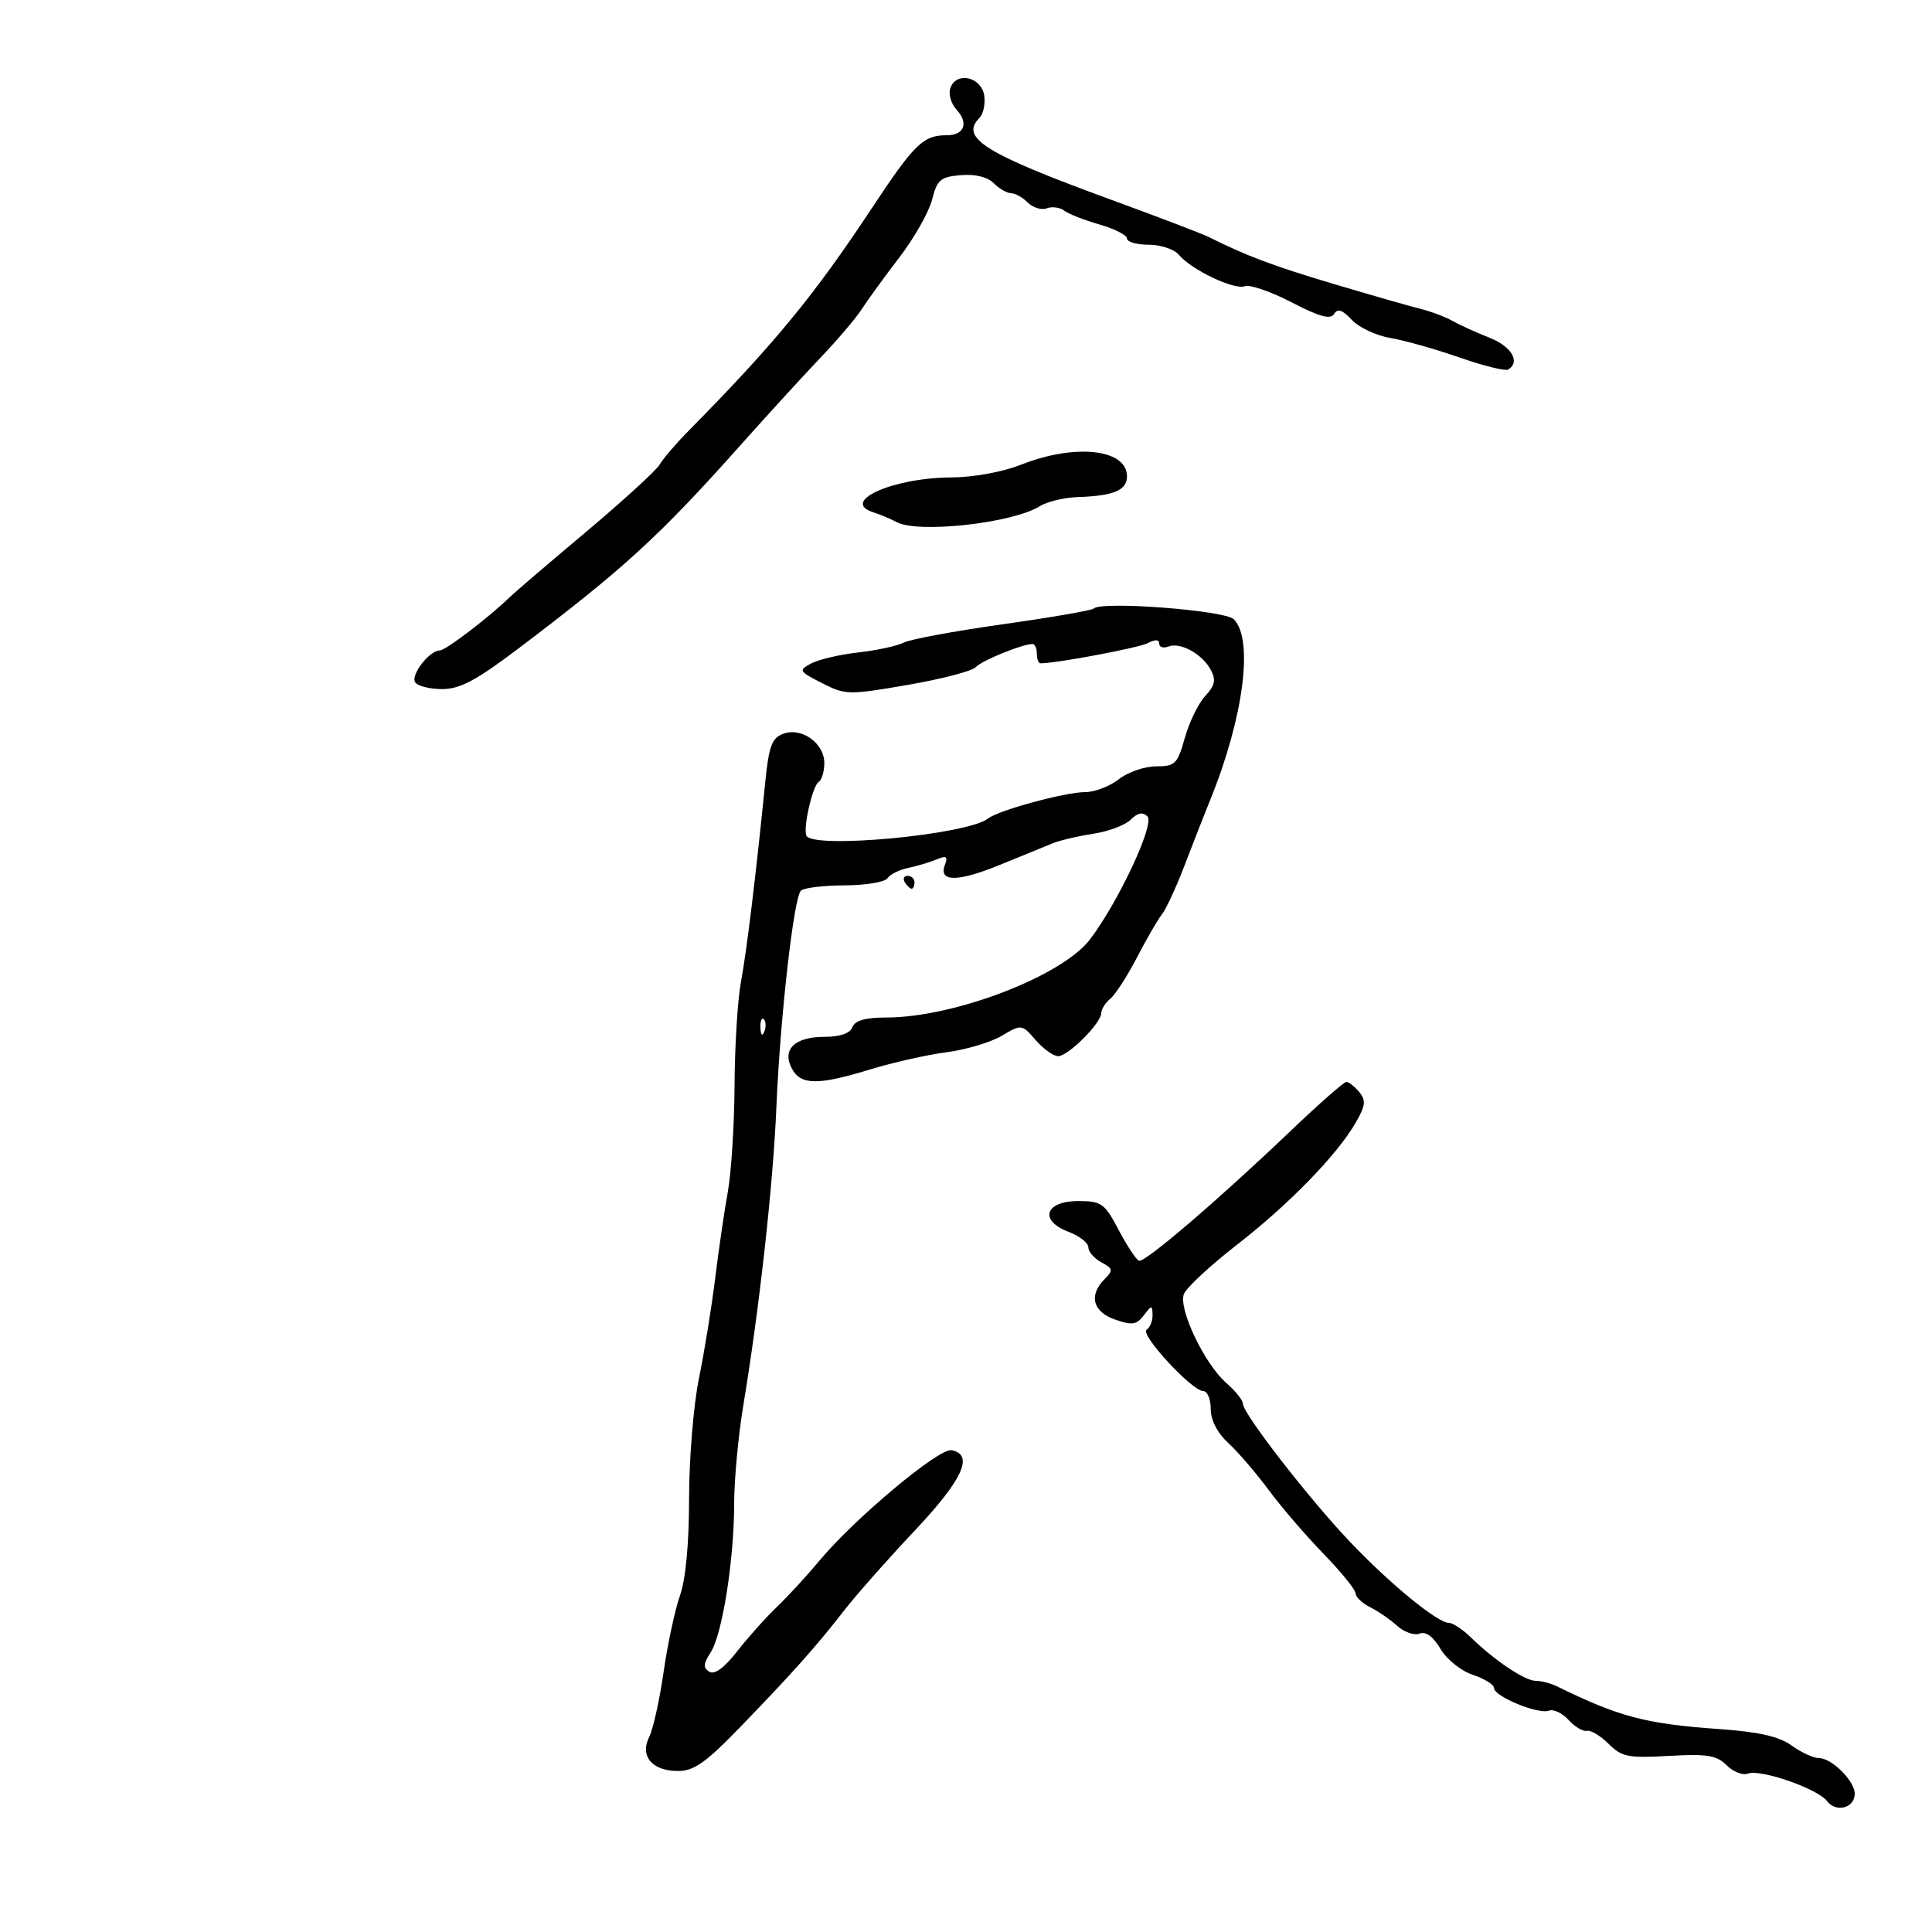 <svg xmlns="http://www.w3.org/2000/svg" width="300" height="300" viewBox="0 0 300 300" version="1.1">
	<path d="M 147.603 13.592 C 147.229 14.568, 147.641 16.051, 148.574 17.082 C 150.447 19.151, 149.715 21, 147.023 21 C 143.352 21, 141.990 22.326, 135.370 32.341 C 126.390 45.926, 120.216 53.426, 106.933 66.886 C 104.971 68.874, 102.946 71.235, 102.433 72.134 C 101.920 73.033, 96.775 77.738, 91 82.591 C 85.225 87.444, 79.926 91.975, 79.225 92.660 C 76.031 95.783, 69.198 101, 68.302 101 C 66.690 101, 63.747 104.782, 64.461 105.937 C 64.822 106.522, 66.705 107, 68.645 107 C 71.428 107, 73.932 105.668, 80.508 100.692 C 96.928 88.266, 102.392 83.262, 115.013 69.094 C 119.131 64.471, 124.686 58.396, 127.357 55.594 C 130.029 52.792, 132.935 49.375, 133.816 48 C 134.697 46.625, 137.315 43.025, 139.633 40 C 141.952 36.975, 144.246 32.925, 144.732 31 C 145.512 27.909, 146.033 27.465, 149.183 27.197 C 151.420 27.007, 153.331 27.474, 154.304 28.447 C 155.158 29.301, 156.371 30, 157 30 C 157.629 30, 158.799 30.656, 159.600 31.458 C 160.402 32.259, 161.726 32.659, 162.542 32.346 C 163.358 32.032, 164.582 32.198, 165.263 32.713 C 165.943 33.228, 168.412 34.197, 170.750 34.865 C 173.088 35.533, 175 36.512, 175 37.040 C 175 37.568, 176.520 38, 178.378 38 C 180.235 38, 182.343 38.708, 183.061 39.573 C 184.979 41.884, 191.663 45.066, 193.289 44.443 C 194.062 44.146, 197.327 45.270, 200.546 46.939 C 204.876 49.186, 206.594 49.657, 207.154 48.751 C 207.707 47.856, 208.446 48.102, 209.904 49.667 C 211.001 50.844, 213.699 52.111, 215.901 52.483 C 218.102 52.855, 222.939 54.220, 226.649 55.517 C 230.360 56.813, 233.756 57.651, 234.198 57.378 C 236.132 56.182, 234.703 53.781, 231.250 52.424 C 229.188 51.613, 226.603 50.439, 225.507 49.815 C 224.411 49.191, 222.161 48.347, 220.507 47.940 C 218.853 47.533, 212.775 45.789, 207 44.065 C 197.589 41.255, 193.638 39.769, 187.662 36.789 C 186.650 36.285, 179.713 33.638, 172.245 30.907 C 152.926 23.841, 149.007 21.393, 152.085 18.315 C 152.681 17.719, 153.019 16.166, 152.835 14.865 C 152.426 11.980, 148.581 11.044, 147.603 13.592 M 158.559 72.155 C 155.688 73.289, 151.151 74.118, 147.726 74.134 C 138.592 74.178, 130.331 77.903, 135.667 79.572 C 136.675 79.888, 138.281 80.563, 139.236 81.073 C 142.609 82.874, 157.315 81.228, 161.500 78.582 C 162.600 77.887, 165.247 77.258, 167.382 77.184 C 172.956 76.993, 175 76.130, 175 73.968 C 175 69.720, 166.969 68.835, 158.559 72.155 M 169.842 94.491 C 169.553 94.781, 163.206 95.879, 155.738 96.931 C 148.270 97.983, 141.337 99.267, 140.330 99.784 C 139.324 100.301, 136.150 100.989, 133.279 101.312 C 130.407 101.635, 127.113 102.404, 125.959 103.022 C 123.960 104.092, 124.039 104.236, 127.637 106.070 C 131.279 107.927, 131.751 107.937, 140.957 106.350 C 146.205 105.445, 150.950 104.209, 151.500 103.602 C 152.422 102.586, 158.754 100, 160.321 100 C 160.694 100, 161 100.675, 161 101.500 C 161 102.325, 161.251 103, 161.558 103 C 164.066 103, 176.867 100.589, 178.250 99.857 C 179.370 99.263, 180 99.291, 180 99.933 C 180 100.486, 180.640 100.692, 181.422 100.392 C 183.294 99.673, 186.685 101.543, 188.014 104.025 C 188.848 105.585, 188.664 106.444, 187.147 108.073 C 186.087 109.210, 184.663 112.134, 183.980 114.570 C 182.840 118.642, 182.478 119, 179.505 119 C 177.726 119, 175.126 119.900, 173.727 121 C 172.329 122.100, 169.975 123, 168.496 123 C 165.408 123, 155.025 125.823, 153.425 127.098 C 150.251 129.627, 126.041 131.895, 125.206 129.742 C 124.703 128.443, 126.180 122.007, 127.113 121.430 C 127.601 121.129, 128 119.809, 128 118.498 C 128 115.404, 124.486 112.886, 121.635 113.936 C 119.843 114.596, 119.389 115.831, 118.811 121.611 C 117.382 135.900, 115.949 147.667, 115.050 152.500 C 114.538 155.250, 114.092 162.480, 114.060 168.566 C 114.027 174.653, 113.557 182.078, 113.015 185.066 C 112.473 188.055, 111.590 194.100, 111.051 198.500 C 110.513 202.900, 109.382 209.875, 108.538 214 C 107.693 218.125, 107.002 226.506, 107.001 232.624 C 107 239.651, 106.479 245.224, 105.587 247.755 C 104.809 249.958, 103.665 255.302, 103.043 259.630 C 102.421 263.959, 101.415 268.497, 100.806 269.716 C 99.313 272.703, 101.264 275, 105.295 275 C 107.751 275, 109.625 273.676, 114.922 268.198 C 123.122 259.718, 126.698 255.707, 131.068 250.085 C 132.956 247.657, 137.875 242.091, 142 237.717 C 149.499 229.764, 151.287 225.872, 147.754 225.191 C 145.805 224.816, 132.636 235.836, 127.187 242.401 C 125.317 244.656, 122.372 247.855, 120.643 249.512 C 118.914 251.168, 116.126 254.287, 114.446 256.442 C 112.463 258.986, 110.954 260.089, 110.142 259.588 C 109.157 258.979, 109.199 258.345, 110.338 256.608 C 112.158 253.830, 114 242.181, 114 233.452 C 114 229.786, 114.645 222.897, 115.434 218.143 C 117.916 203.186, 120.053 183.926, 120.553 172 C 121.135 158.095, 123.245 139.422, 124.358 138.308 C 124.803 137.864, 127.852 137.490, 131.133 137.479 C 134.415 137.467, 137.414 136.971, 137.800 136.378 C 138.185 135.784, 139.625 135.064, 141 134.778 C 142.375 134.491, 144.366 133.896, 145.424 133.455 C 146.940 132.823, 147.218 132.990, 146.737 134.244 C 145.688 136.976, 148.630 137.004, 155.197 134.324 C 158.664 132.909, 162.400 131.383, 163.500 130.932 C 164.600 130.482, 167.421 129.822, 169.770 129.465 C 172.118 129.109, 174.735 128.122, 175.584 127.273 C 176.661 126.196, 177.446 126.046, 178.177 126.777 C 179.333 127.933, 173.743 139.915, 169.292 145.822 C 164.971 151.556, 148.188 158, 137.574 158 C 134.375 158, 132.759 158.465, 132.362 159.500 C 131.991 160.466, 130.445 161, 128.015 161 C 123.394 161, 121.379 162.970, 122.966 165.936 C 124.349 168.520, 127.008 168.546, 135.145 166.053 C 138.640 164.982, 143.956 163.787, 146.958 163.396 C 149.960 163.006, 153.818 161.860, 155.532 160.849 C 158.637 159.016, 158.656 159.019, 160.817 161.505 C 162.011 162.877, 163.581 164, 164.306 164 C 165.862 164, 171 158.870, 171 157.318 C 171 156.728, 171.643 155.712, 172.428 155.060 C 173.213 154.408, 175.064 151.540, 176.540 148.687 C 178.016 145.834, 179.757 142.825, 180.409 142 C 181.061 141.175, 182.627 137.800, 183.890 134.500 C 185.152 131.200, 187.003 126.475, 188.004 124 C 193.122 111.339, 194.676 99.247, 191.583 96.154 C 190.198 94.770, 171.030 93.303, 169.842 94.491 M 140.500 137 C 140.840 137.550, 141.316 138, 141.559 138 C 141.802 138, 142 137.550, 142 137 C 142 136.450, 141.523 136, 140.941 136 C 140.359 136, 140.160 136.450, 140.500 137 M 118.079 159.583 C 118.127 160.748, 118.364 160.985, 118.683 160.188 C 118.972 159.466, 118.936 158.603, 118.604 158.271 C 118.272 157.939, 118.036 158.529, 118.079 159.583 M 200.438 175.579 C 189.193 186.315, 177.776 196.095, 176.864 195.773 C 176.436 195.623, 175.019 193.475, 173.713 191 C 171.518 186.840, 171.044 186.500, 167.433 186.500 C 162.267 186.500, 161.303 189.533, 165.916 191.274 C 167.612 191.915, 169 192.999, 169 193.684 C 169 194.369, 169.911 195.417, 171.024 196.013 C 172.836 196.983, 172.888 197.254, 171.524 198.619 C 169.017 201.126, 169.678 203.692, 173.142 204.900 C 175.786 205.821, 176.493 205.718, 177.610 204.247 C 178.834 202.634, 178.939 202.630, 178.968 204.191 C 178.986 205.121, 178.571 206.147, 178.046 206.472 C 176.936 207.157, 185.087 216, 186.829 216 C 187.473 216, 188 217.250, 188 218.777 C 188 220.525, 189.019 222.495, 190.750 224.092 C 192.262 225.487, 195.075 228.762, 197 231.369 C 198.925 233.976, 202.750 238.426, 205.500 241.257 C 208.250 244.088, 210.500 246.863, 210.500 247.423 C 210.500 247.983, 211.509 248.944, 212.743 249.559 C 213.977 250.174, 215.873 251.480, 216.956 252.460 C 218.039 253.440, 219.603 253.982, 220.432 253.665 C 221.405 253.291, 222.555 254.131, 223.680 256.035 C 224.654 257.685, 226.871 259.462, 228.711 260.070 C 230.520 260.667, 232 261.593, 232 262.129 C 232 263.427, 238.888 266.257, 240.523 265.630 C 241.232 265.358, 242.602 266.008, 243.567 267.074 C 244.533 268.141, 245.815 268.901, 246.417 268.762 C 247.019 268.624, 248.534 269.534, 249.784 270.784 C 251.815 272.815, 252.811 273.014, 259.155 272.655 C 265.074 272.319, 266.560 272.560, 268.104 274.104 C 269.122 275.122, 270.598 275.708, 271.384 275.406 C 273.342 274.655, 282.223 277.731, 283.702 279.673 C 285.109 281.520, 288 280.752, 288 278.531 C 288 276.549, 284.445 273, 282.460 273 C 281.612 273, 279.700 272.121, 278.210 271.047 C 276.257 269.639, 273.125 268.925, 267 268.492 C 255.536 267.681, 251.431 266.601, 241.764 261.853 C 240.809 261.384, 239.328 261, 238.473 261 C 236.785 261, 232.051 257.830, 228.391 254.250 C 227.126 253.012, 225.593 252, 224.985 252 C 223.228 252, 215.920 246.022, 209.705 239.500 C 203.317 232.797, 193 219.505, 193 217.978 C 193 217.433, 191.839 215.977, 190.419 214.743 C 187.049 211.814, 182.965 203.262, 183.832 200.952 C 184.199 199.973, 187.880 196.546, 192.010 193.336 C 200.175 186.991, 207.621 179.339, 210.518 174.316 C 212.043 171.670, 212.134 170.866, 211.054 169.566 C 210.340 168.705, 209.445 168, 209.066 168 C 208.687 168, 204.805 171.410, 200.438 175.579" stroke="none" fill="black" fill-rule="evenodd"/>
</svg>